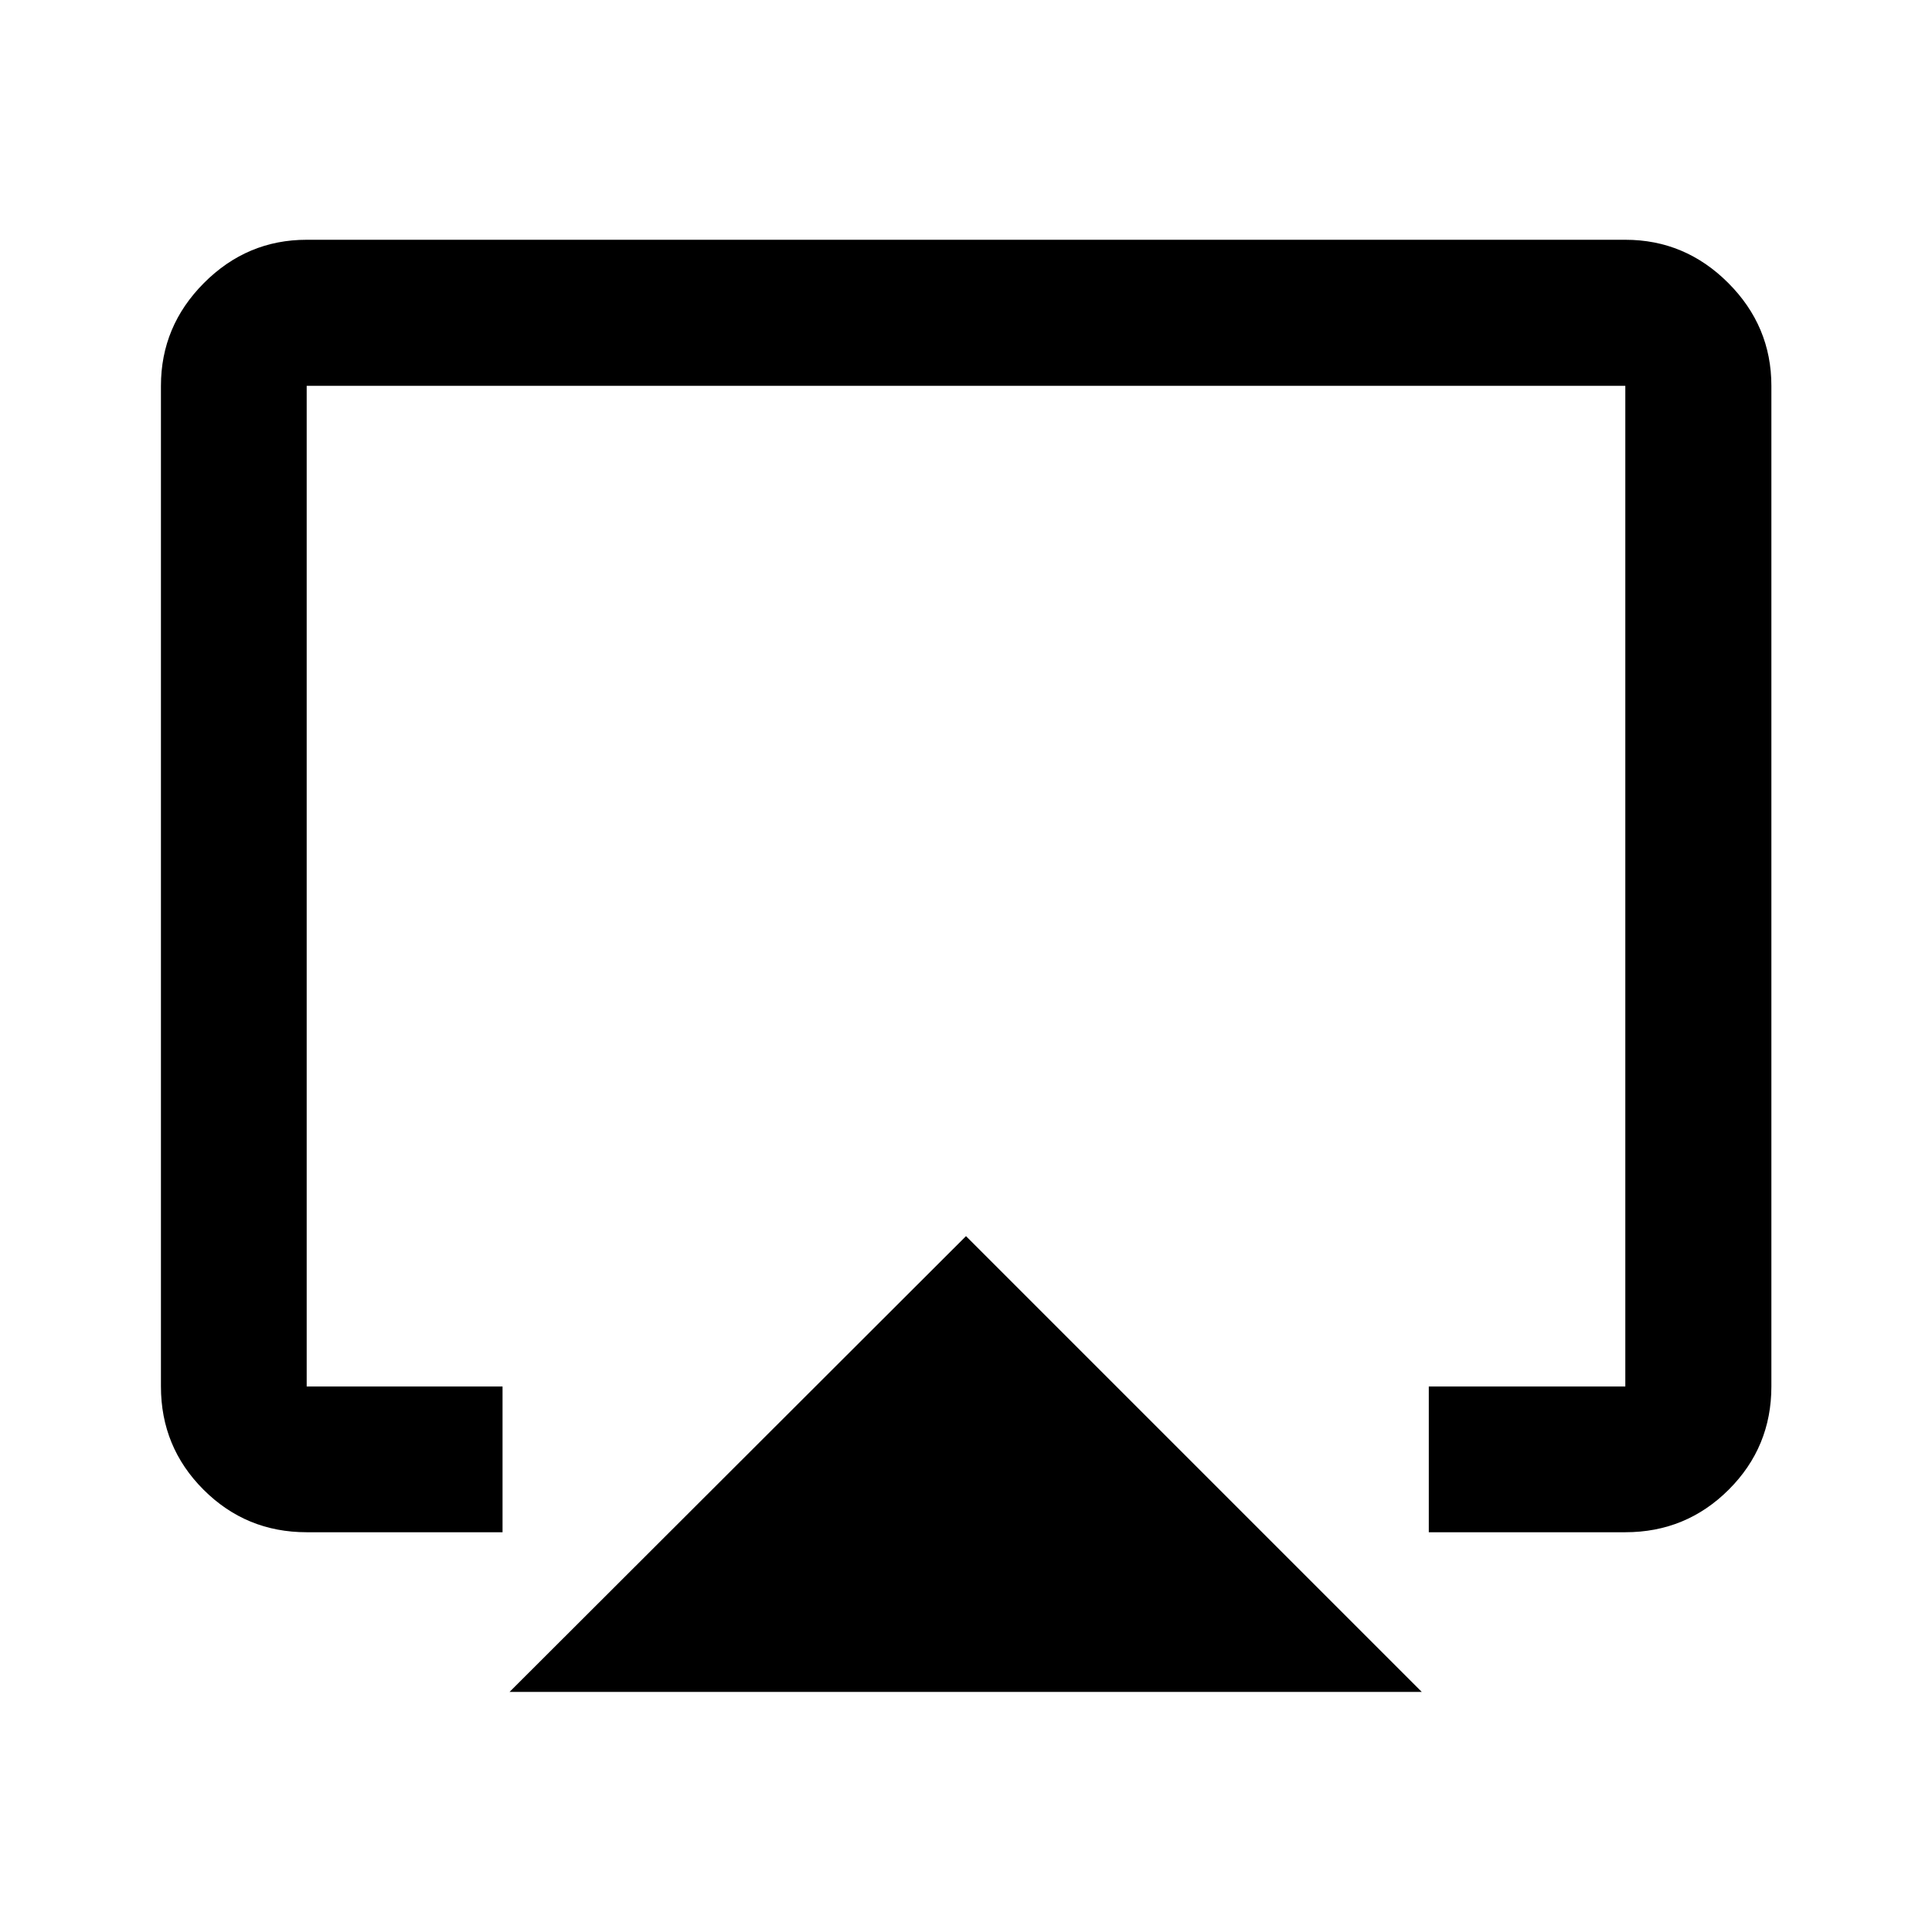 <svg xmlns="http://www.w3.org/2000/svg" height="40" viewBox="0 -960 960 960" width="40"><path d="M253.2-119.3 480-345.77 706.47-119.3H253.2ZM79.97-271.06v-497.22q0-29.68 21.4-51.13 21.4-21.45 51.02-21.45h655.22q29.68 0 51.13 21.45 21.45 21.45 21.45 51.13v497.22q0 30.12-21.2 51.27-21.2 21.15-51.38 21.15h-97.65v-72.42h97.65v-497.22H152.39v497.22h97.32v72.42h-97.32q-30.12 0-51.27-21.15-21.15-21.15-21.15-51.27ZM480-483.46Z"/></svg>